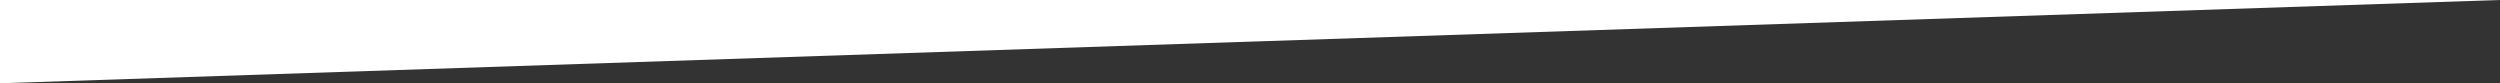 <svg width="1201" height="40" viewBox="0 0 1201 40" version="1.1" xmlns="http://www.w3.org/2000/svg" xmlns:xlink="http://www.w3.org/1999/xlink">
<rect x="0" y="0" width="1201" height="40" fill="#333333" stroke="none"/>
<title>Vector 2</title>
<desc>Created using Figma</desc>
<g id="Canvas" transform="translate(802 -238)">
<g id="Vector 2">
<use xlink:href="#path0_fill" transform="matrix(-1 0 -0 -1 399 278)" fill="#FFFFFF"/>
</g>
</g>
<defs>
<path id="path0_fill" d="M 1201 40L 0 40L 1201 0L 1201 40Z"/>
</defs>
</svg>
